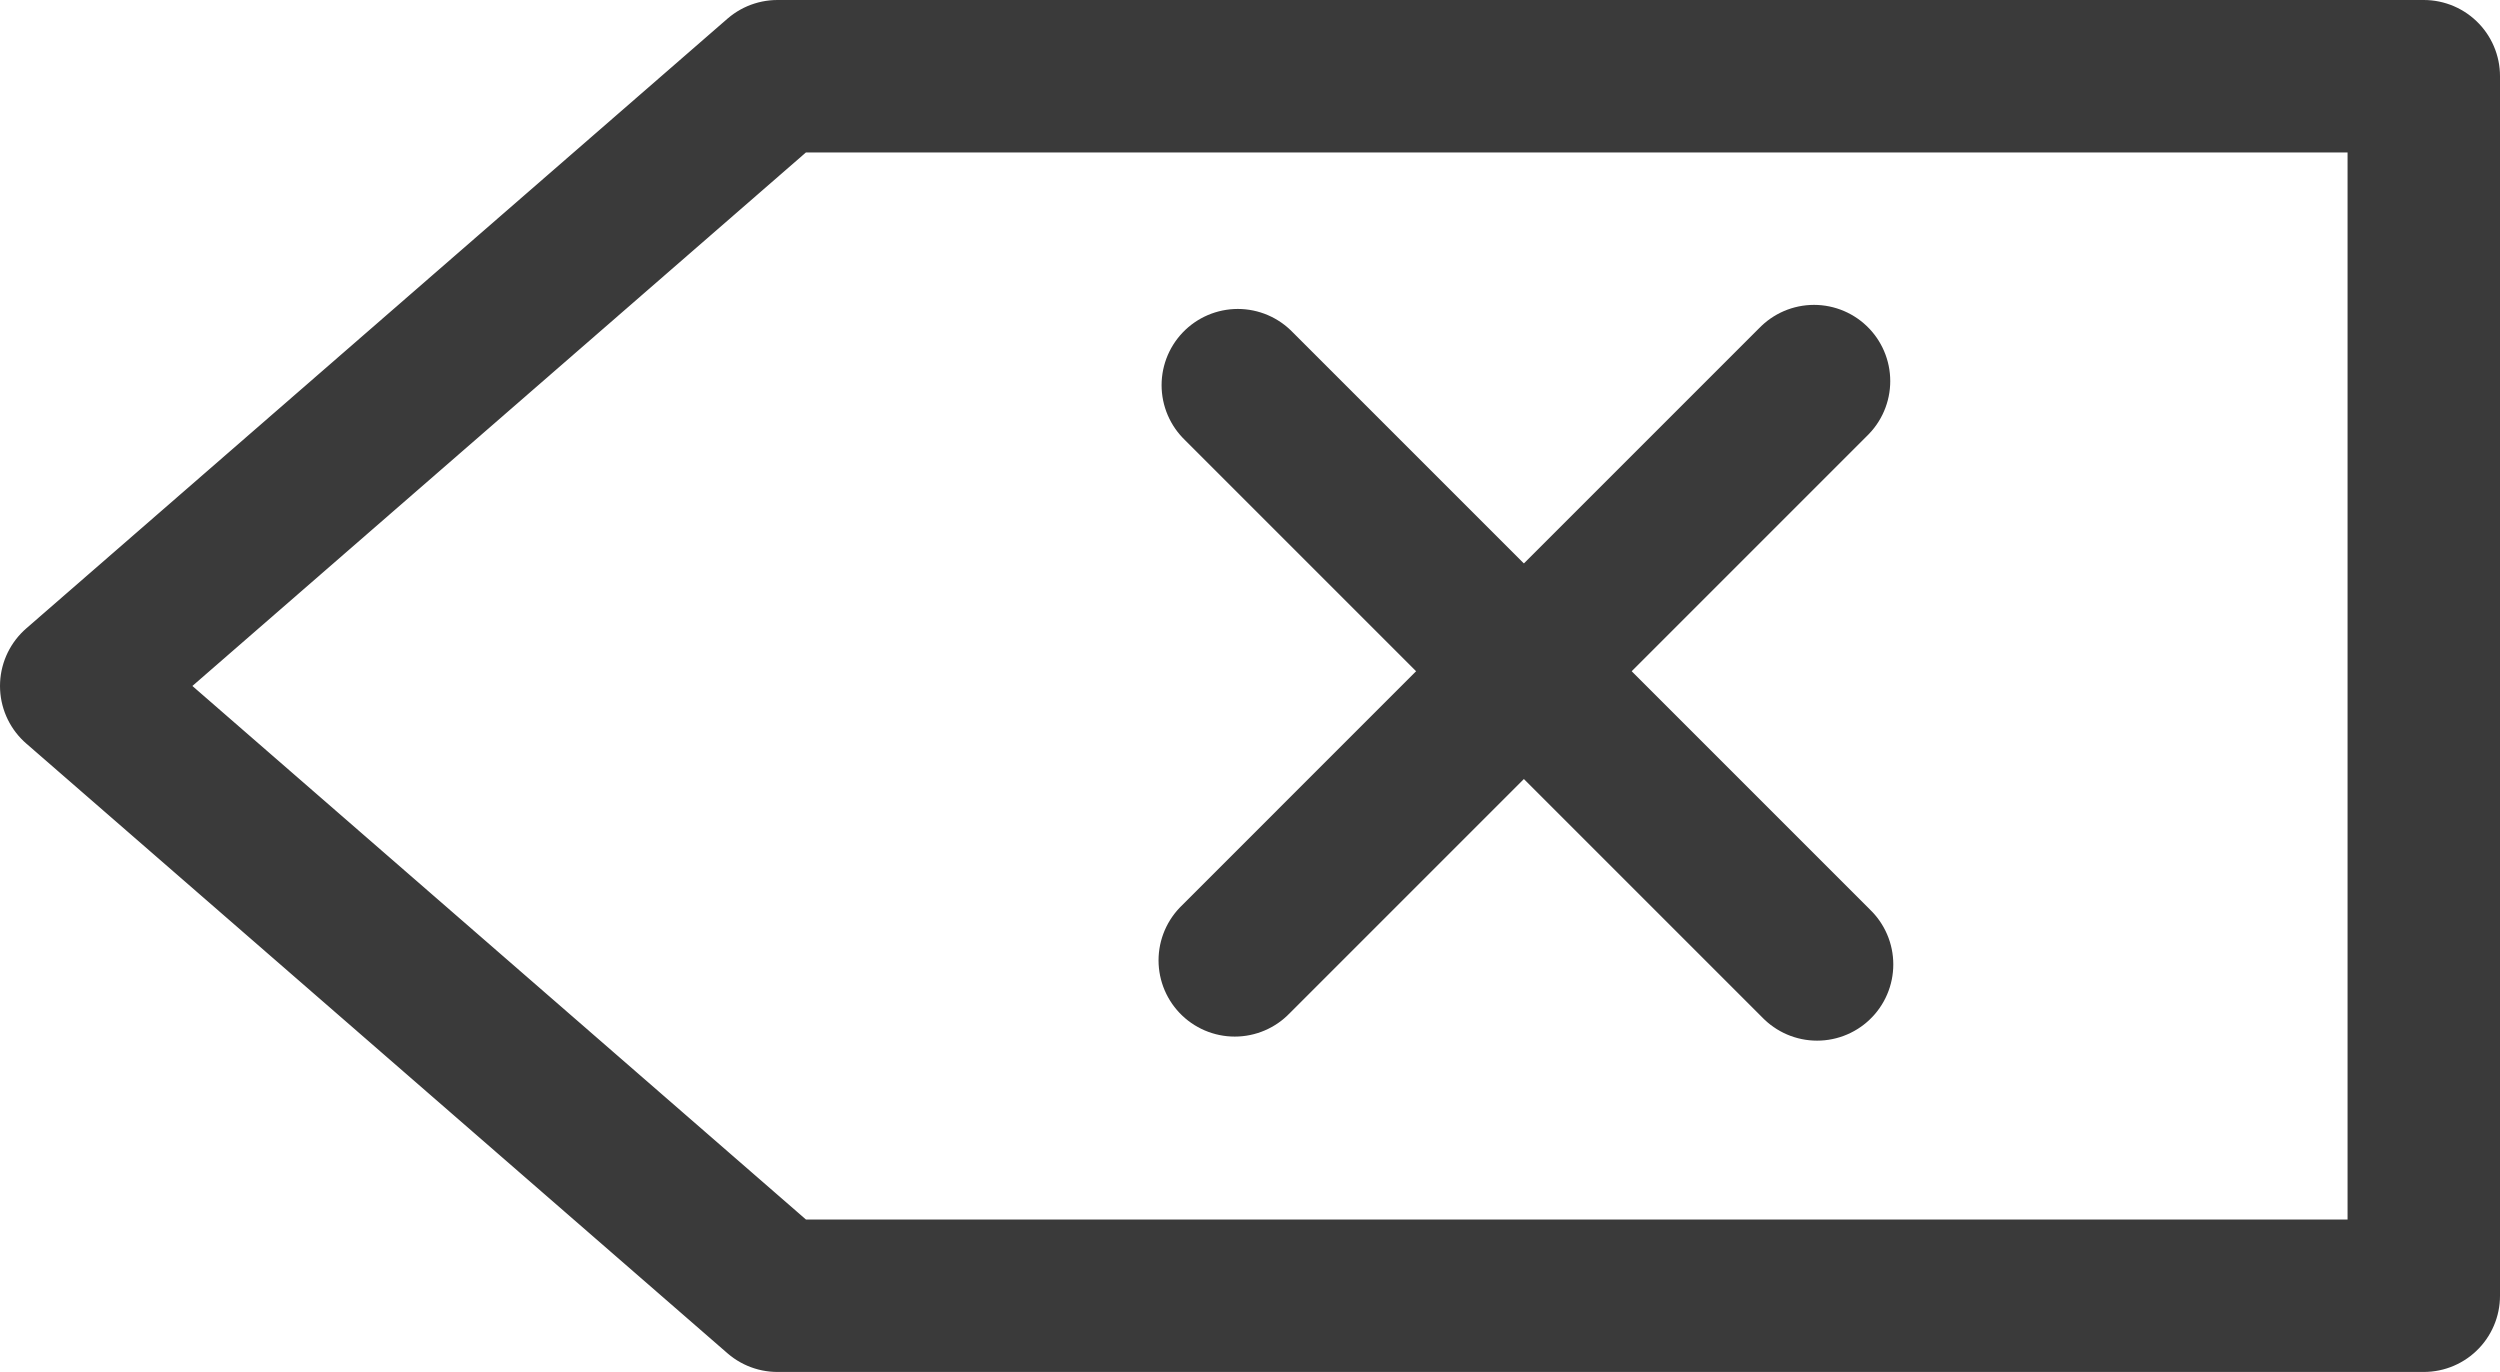 <svg xmlns="http://www.w3.org/2000/svg" viewBox="0 0 49.2 27"><defs><style>.cls-1{fill:none;stroke:#3a3a3a;stroke-linecap:round;stroke-linejoin:round;stroke-width:3px;}</style></defs><g id="Layer_2" data-name="Layer 2"><g id="Layer_1-2" data-name="Layer 1"><polygon class="cls-1" points="47.7 25.5 15.3 25.5 1.5 13.5 15.3 1.5 47.7 1.5 47.7 25.5"/><line class="cls-1" x1="24.3" y1="18.9" x2="35.7" y2="7.5"/><line class="cls-1" x1="35.76" y1="18.98" x2="24.36" y2="7.58"/></g></g></svg>